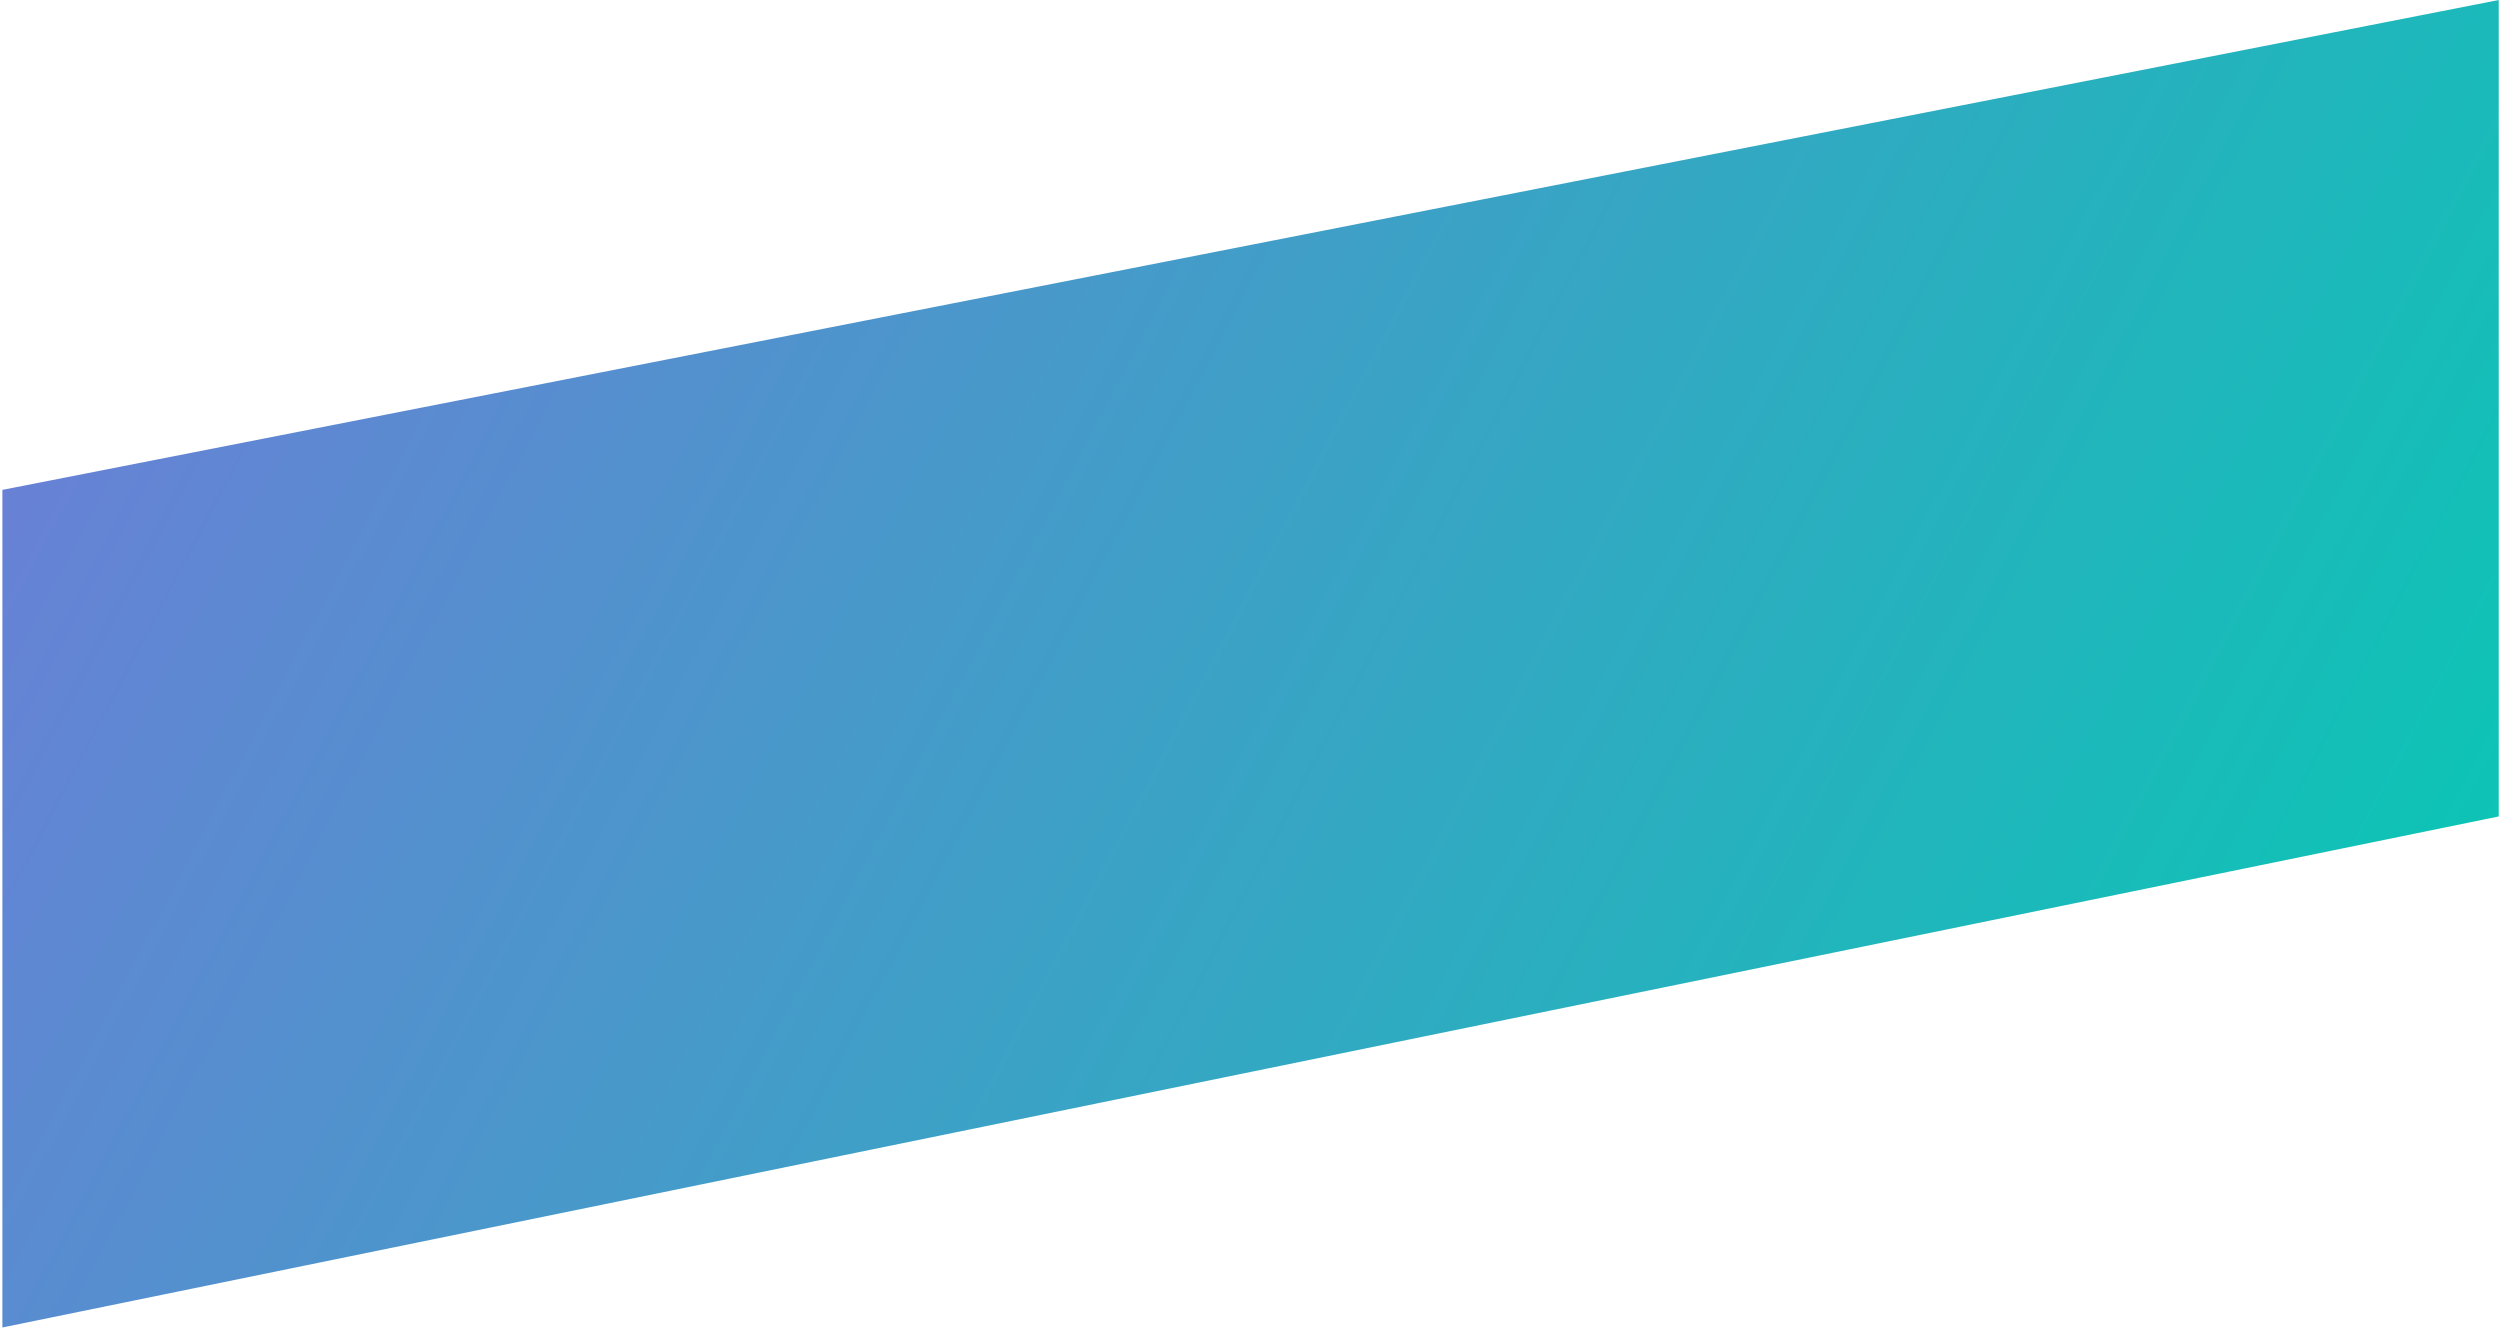 <?xml version="1.0" encoding="UTF-8"?>
<svg width="555px" height="295px" viewBox="0 0 555 295" version="1.1" xmlns="http://www.w3.org/2000/svg" xmlns:xlink="http://www.w3.org/1999/xlink">
    <title>Shape 3</title>
    <defs>
        <linearGradient x1="-10.892%" y1="67.044%" x2="169.692%" y2="16.544%" id="linearGradient-1">
            <stop stop-color="#02CCB1" offset="0%"></stop>
            <stop stop-color="#A951ED" offset="100%"></stop>
        </linearGradient>
    </defs>
    <g id="Page-1" stroke="none" stroke-width="1" fill="none" fill-rule="evenodd">
        <g id="For-Individuals-v2---Desktop---Screen-1" transform="translate(-1062, -161)" fill="url(#linearGradient-1)">
            <g id="01_Hero" transform="translate(-116.608, 13)">
                <g id="Background-Shapes" transform="translate(0, 148)">
                    <polygon id="Shape-3" transform="translate(1456.231, 147.349) scale(-1, 1) translate(-1456.231, -147.349) " points="1179.135 0 1733.326 108.75 1733.326 294.699 1179.135 181.25"></polygon>
                </g>
            </g>
        </g>
    </g>
</svg>
